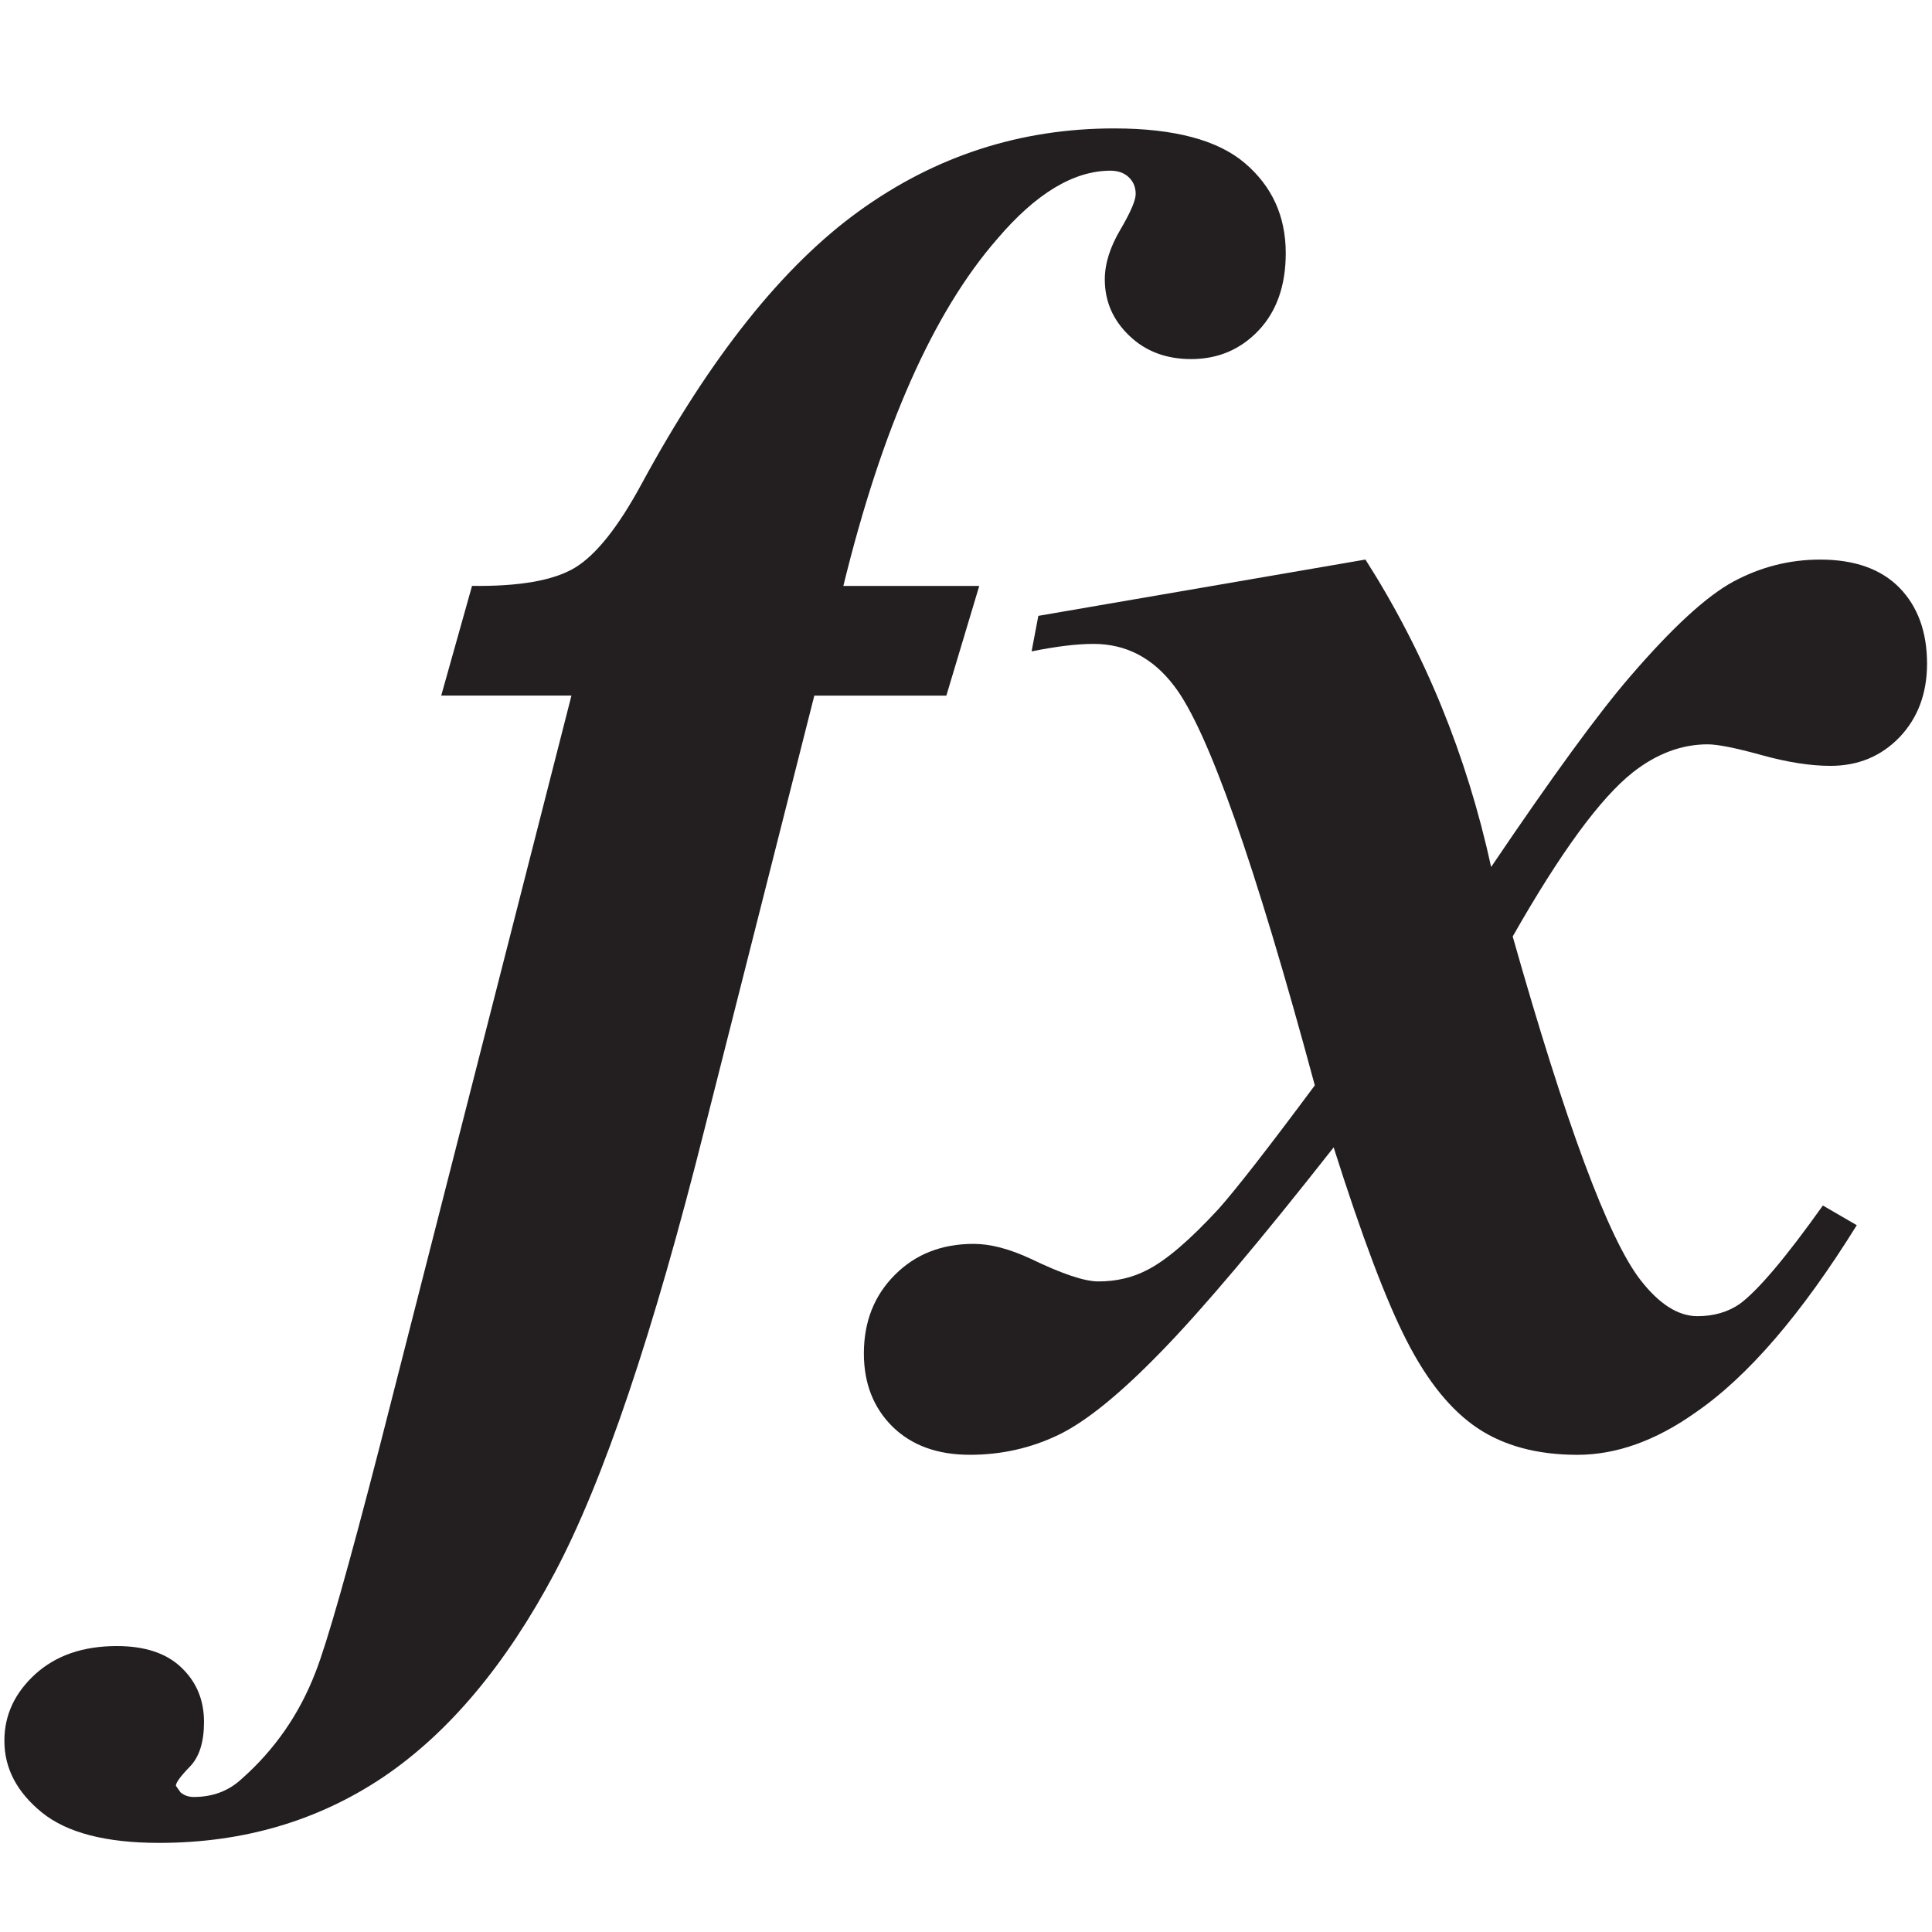 <?xml version="1.0" encoding="utf-8"?>
<!-- Generator: Adobe Illustrator 16.0.0, SVG Export Plug-In . SVG Version: 6.00 Build 0)  -->
<!DOCTYPE svg PUBLIC "-//W3C//DTD SVG 1.1//EN" "http://www.w3.org/Graphics/SVG/1.1/DTD/svg11.dtd">
<svg version="1.1" id="Layer_1" xmlns="http://www.w3.org/2000/svg" xmlns:xlink="http://www.w3.org/1999/xlink" x="0px" y="0px"
	 width="64px" height="64px" viewBox="0 0 64 64" enable-background="new 0 0 64 64" xml:space="preserve">
<g>
	<path fill="#231F20" d="M26.976,23.04l-3.633,14.345c-1.699,6.771-3.354,11.676-4.969,14.719c-1.617,3.043-3.506,5.293-5.666,6.756
		c-2.166,1.457-4.645,2.188-7.438,2.188c-1.762,0-3.055-0.336-3.885-1.009c-0.826-0.673-1.24-1.462-1.24-2.373
		c0-0.851,0.342-1.585,1.023-2.207c0.684-0.62,1.582-0.931,2.701-0.931c0.934,0,1.65,0.238,2.141,0.714
		c0.5,0.475,0.748,1.077,0.748,1.8c0,0.665-0.154,1.154-0.465,1.477c-0.311,0.319-0.467,0.533-0.467,0.637l0.156,0.22
		c0.123,0.103,0.268,0.151,0.436,0.151c0.619,0,1.146-0.192,1.58-0.592c1.1-0.972,1.918-2.148,2.453-3.537
		c0.375-0.951,1.092-3.467,2.143-7.545l6.336-24.811h-4.314l1.021-3.634c1.553,0.021,2.684-0.176,3.387-0.589
		c0.703-0.415,1.451-1.347,2.234-2.797c2.279-4.202,4.678-7.213,7.207-9.035c2.523-1.82,5.338-2.733,8.443-2.733
		c1.99,0,3.434,0.386,4.33,1.15c0.9,0.767,1.354,1.759,1.354,2.982c0,1.077-0.303,1.929-0.9,2.561
		c-0.6,0.632-1.346,0.948-2.235,0.948c-0.828,0-1.515-0.259-2.049-0.776c-0.541-0.517-0.81-1.138-0.81-1.862
		c0-0.518,0.172-1.069,0.514-1.647c0.341-0.58,0.509-0.975,0.509-1.181c0-0.228-0.076-0.413-0.229-0.558
		c-0.154-0.144-0.355-0.217-0.605-0.217c-1.221,0-2.475,0.757-3.758,2.268c-2.111,2.422-3.812,6.252-5.092,11.488h4.502l-1.09,3.634
		h-4.371V23.04z"/>
	<path fill="#231F20" d="M34.396,20.401l10.836-1.865c1.967,3.086,3.354,6.478,4.164,10.184c2.026-2.999,3.559-5.1,4.598-6.302
		c1.387-1.613,2.525-2.664,3.426-3.152c0.904-0.485,1.859-0.729,2.875-0.729c1.139,0,2.016,0.311,2.627,0.933
		c0.604,0.62,0.914,1.459,0.914,2.515c0,0.994-0.311,1.807-0.914,2.439c-0.609,0.63-1.371,0.946-2.285,0.946
		c-0.662,0-1.424-0.118-2.279-0.356c-0.86-0.237-1.453-0.357-1.789-0.357c-0.866,0-1.694,0.312-2.481,0.93
		c-1.078,0.852-2.401,2.662-3.978,5.435c1.759,6.208,3.168,10,4.222,11.365c0.625,0.811,1.258,1.213,1.897,1.213
		c0.539,0,1.004-0.134,1.396-0.402c0.598-0.437,1.521-1.522,2.76-3.264l1.123,0.652c-1.824,2.939-3.604,5.012-5.344,6.207
		c-1.322,0.938-2.631,1.4-3.912,1.4c-1.322,0-2.428-0.297-3.305-0.883c-0.883-0.592-1.662-1.553-2.346-2.892
		c-0.687-1.335-1.49-3.47-2.422-6.41c-2.425,3.085-4.32,5.335-5.699,6.751c-1.377,1.42-2.521,2.348-3.433,2.781
		c-0.907,0.434-1.883,0.652-2.918,0.652c-1.076,0-1.93-0.312-2.563-0.932c-0.629-0.623-0.949-1.431-0.949-2.424
		c0-1.056,0.344-1.923,1.029-2.607c0.68-0.683,1.551-1.024,2.607-1.024c0.559,0,1.189,0.167,1.893,0.494
		c1.035,0.5,1.779,0.75,2.236,0.75c0.598,0,1.137-0.127,1.613-0.376c0.621-0.311,1.406-0.98,2.363-2.016
		c0.576-0.644,1.643-2.012,3.197-4.103c-1.988-7.369-3.543-11.778-4.656-13.226c-0.705-0.932-1.594-1.398-2.678-1.398
		c-0.554,0-1.238,0.084-2.048,0.248L34.396,20.401z"/>
</g>
</svg>
